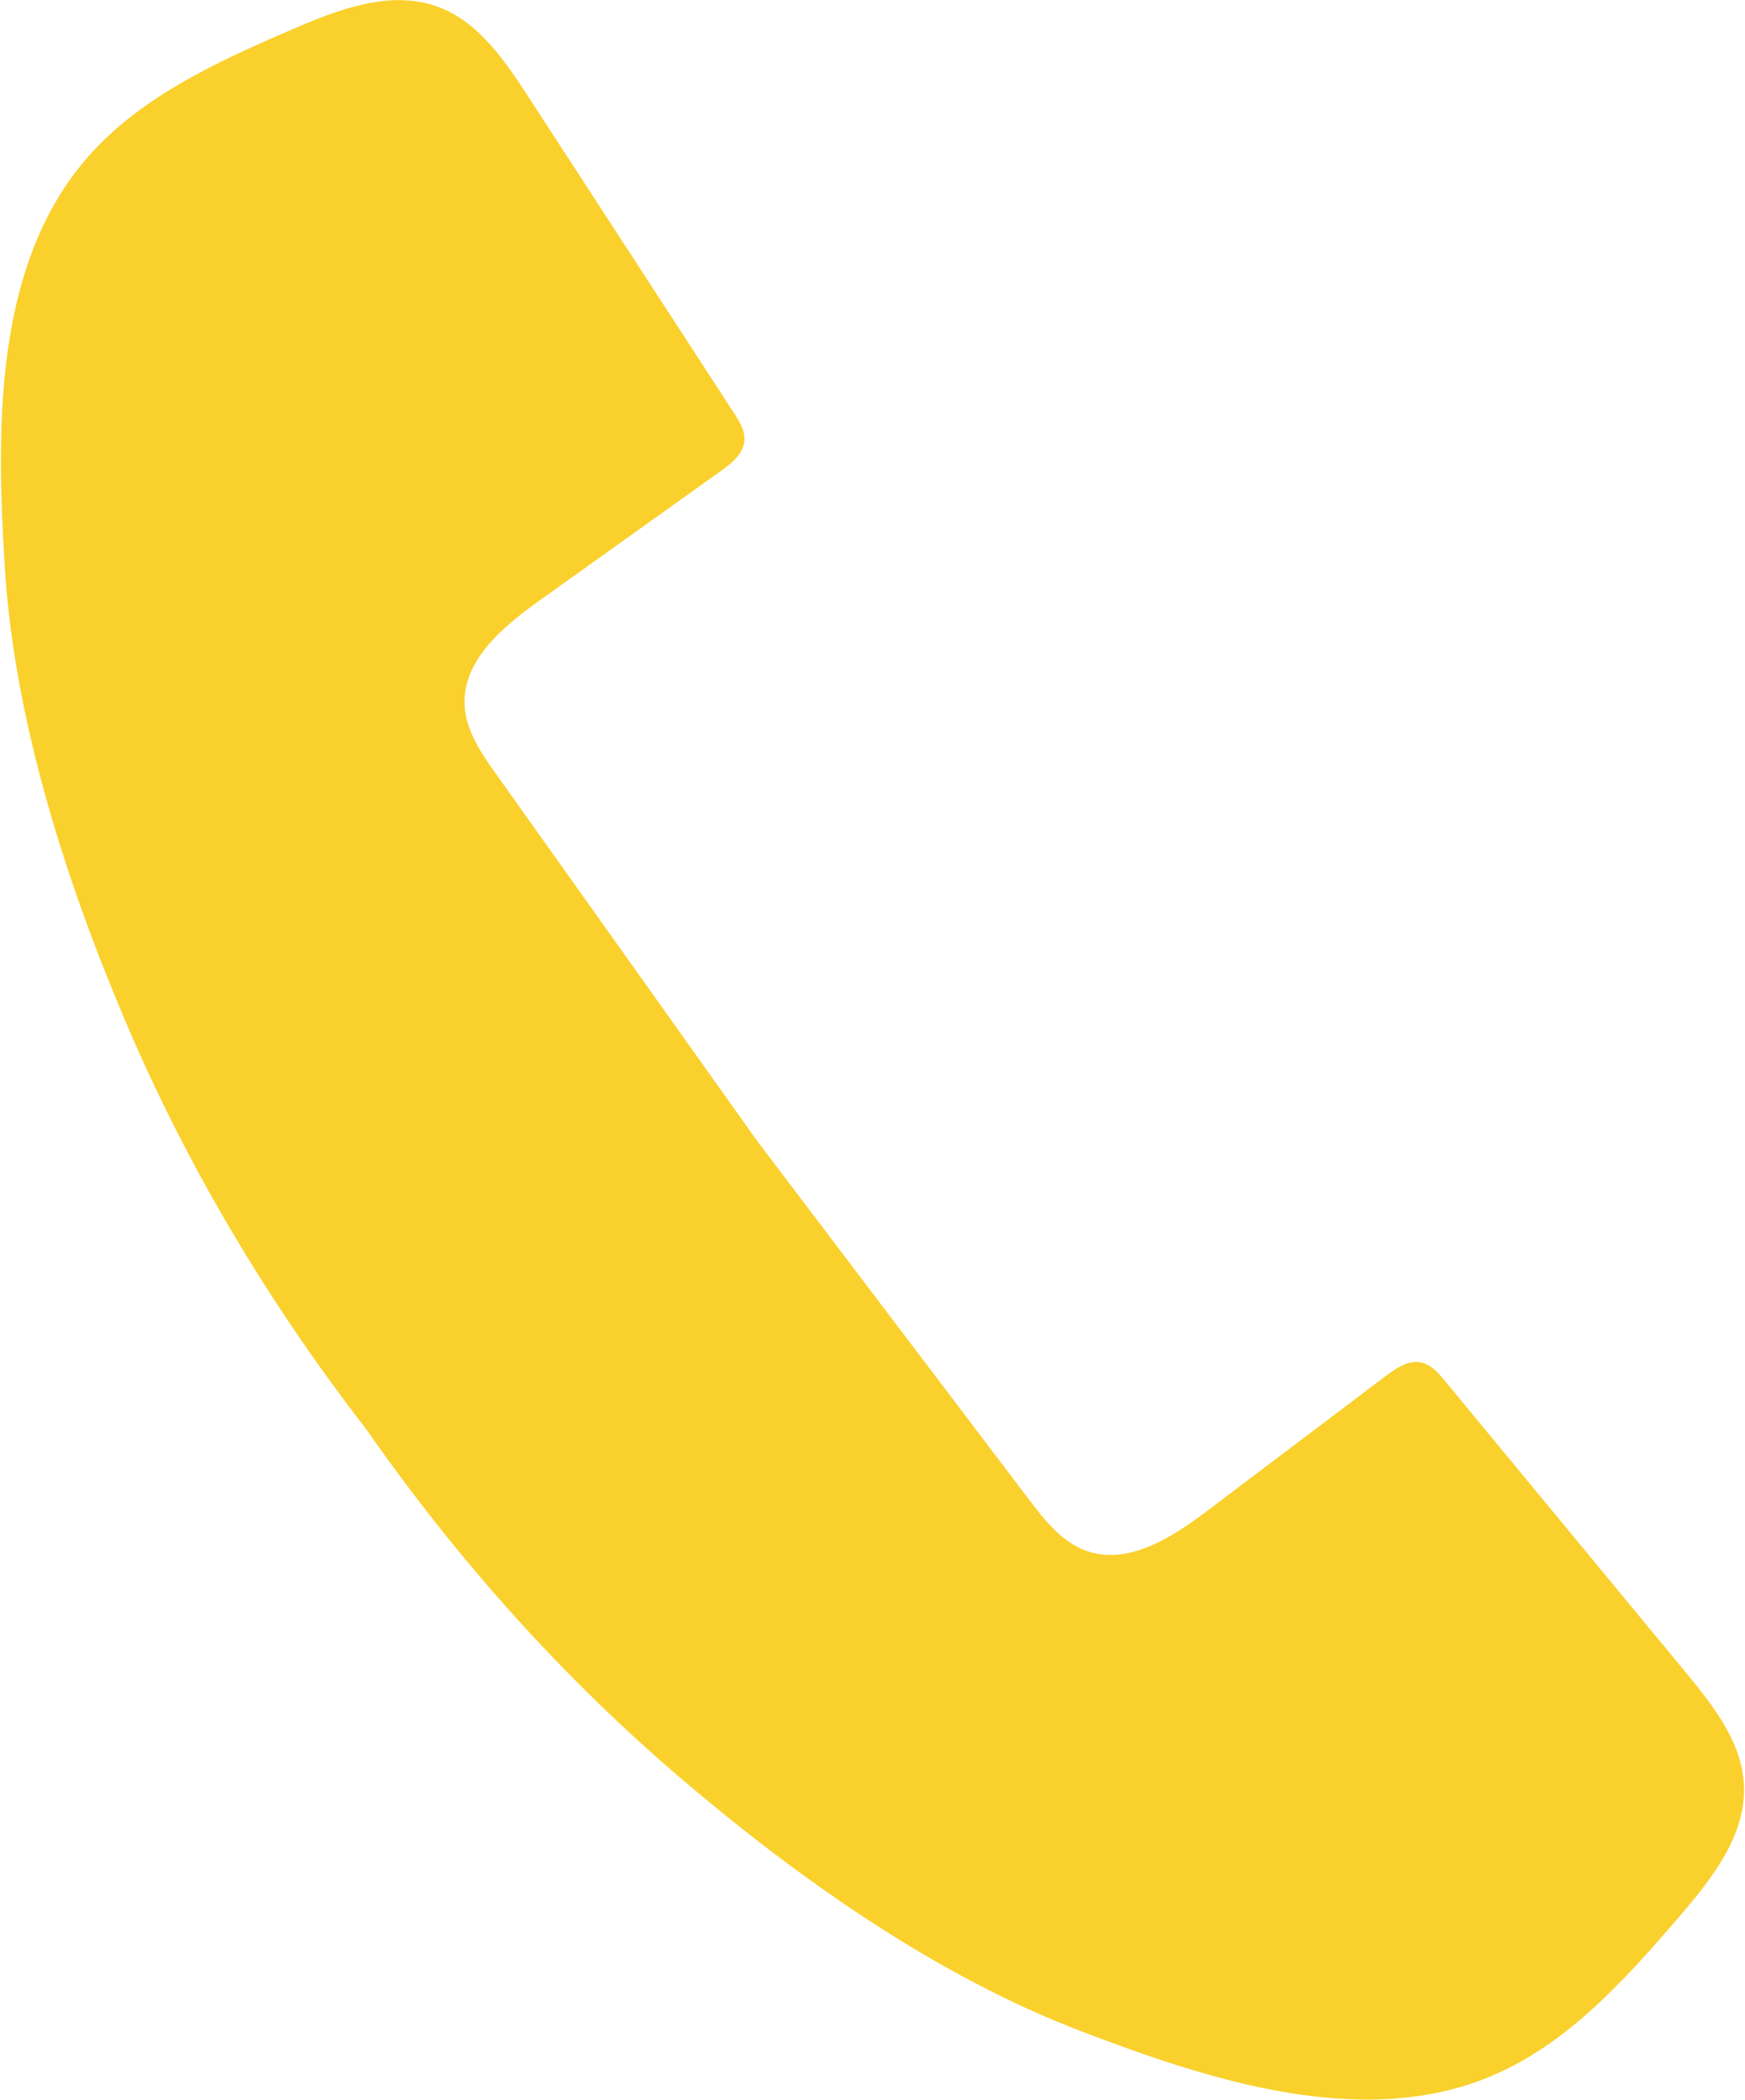 <svg width="394" height="474" viewBox="0 0 394 474" fill="none" xmlns="http://www.w3.org/2000/svg">
<path d="M380.62 377.531C362.487 355.587 344.354 333.643 326.222 311.699C324.772 309.944 323.155 308.085 320.933 307.592C318.03 306.949 315.233 308.842 312.86 310.635L272.641 341.019C264.611 347.086 254.673 353.487 245.208 350.07C239.725 348.09 235.896 343.213 232.374 338.566C211.971 311.655 191.568 284.742 171.163 257.831L170.791 257.324L112.043 174.778C108.662 170.028 105.153 164.918 104.902 159.094C104.47 149.039 113.549 141.469 121.738 135.619C135.411 125.854 149.083 116.087 162.755 106.321C165.175 104.593 167.819 102.489 168.072 99.527C168.267 97.259 166.975 95.16 165.734 93.253L119.173 21.664C113.869 13.51 107.949 4.85 98.811 1.514C88.153 -2.375 76.444 2.115 66.027 6.61C48.686 14.093 30.768 22.224 18.711 36.762C-1.453 61.079 -0.739 97.506 1.033 127.292C3.108 162.175 14.62 198.184 28.152 230.146C42.149 263.206 60.703 294.233 82.688 322.631C103.177 352 127.174 378.897 154.461 402.069C180.917 424.536 211.839 446.285 244.506 458.693C272.399 469.288 306.948 480.857 336.18 468.883C353.657 461.723 366.773 447.055 379.098 432.744C386.501 424.147 394.286 414.315 393.759 402.981C393.311 393.268 386.816 385.029 380.62 377.531Z" fill="#FAD02C"/>
</svg>
